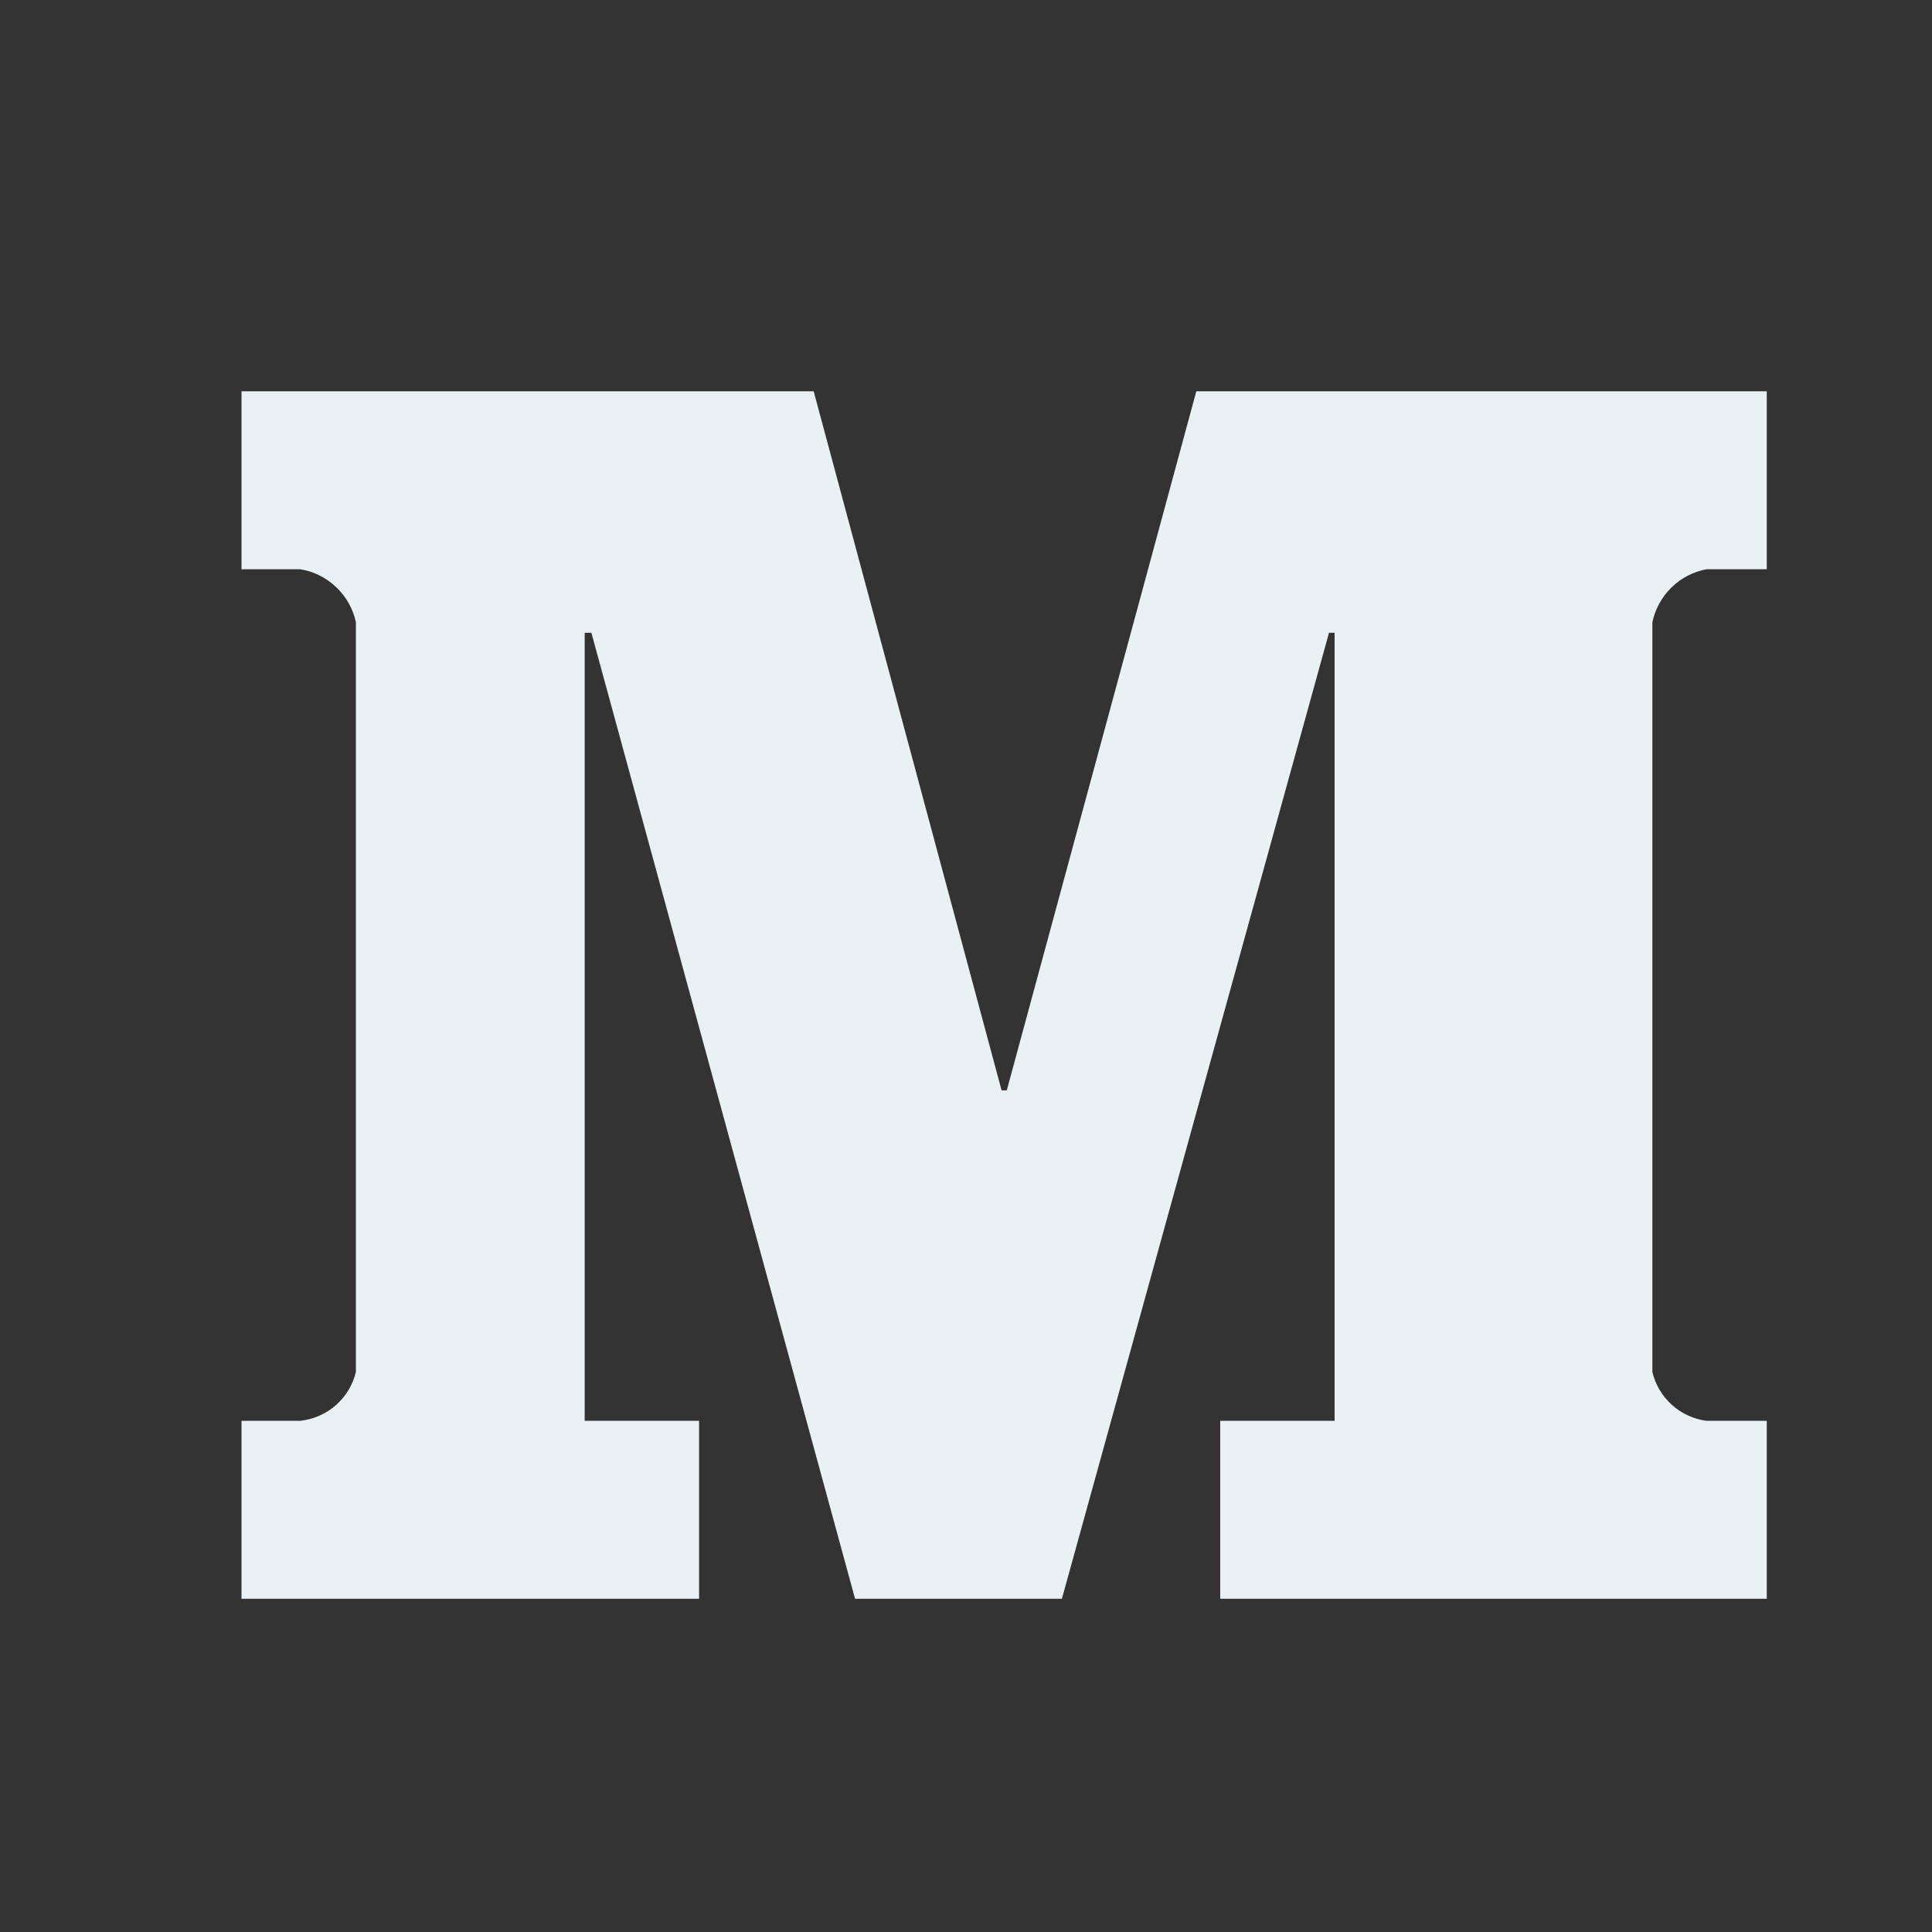 <svg width="19" height="19" viewBox="0 0 19 19" fill="none" xmlns="http://www.w3.org/2000/svg">
<rect x="0" y="0" width="19" height="19" fill="#333333" stroke="none"/>
<path d="M16.782 5.598H17.375V3.848H11.765L9.901 10.723H9.85L8.002 3.848H2.375V5.598H2.951C3.085 5.619 3.208 5.681 3.306 5.774C3.404 5.867 3.472 5.987 3.5 6.119V13.492C3.47 13.619 3.401 13.733 3.302 13.82C3.204 13.906 3.081 13.959 2.951 13.973H2.375V15.723H6.875V13.973H5.75V6.223H5.816L8.409 15.723H10.443L13.07 6.223H13.125V13.973H12V15.723H17.375V13.973H16.782C16.655 13.956 16.536 13.901 16.441 13.815C16.346 13.729 16.279 13.616 16.25 13.492V6.119C16.278 5.989 16.343 5.871 16.437 5.778C16.532 5.685 16.652 5.623 16.782 5.598Z" fill="#E9F1F4"/>
</svg>
